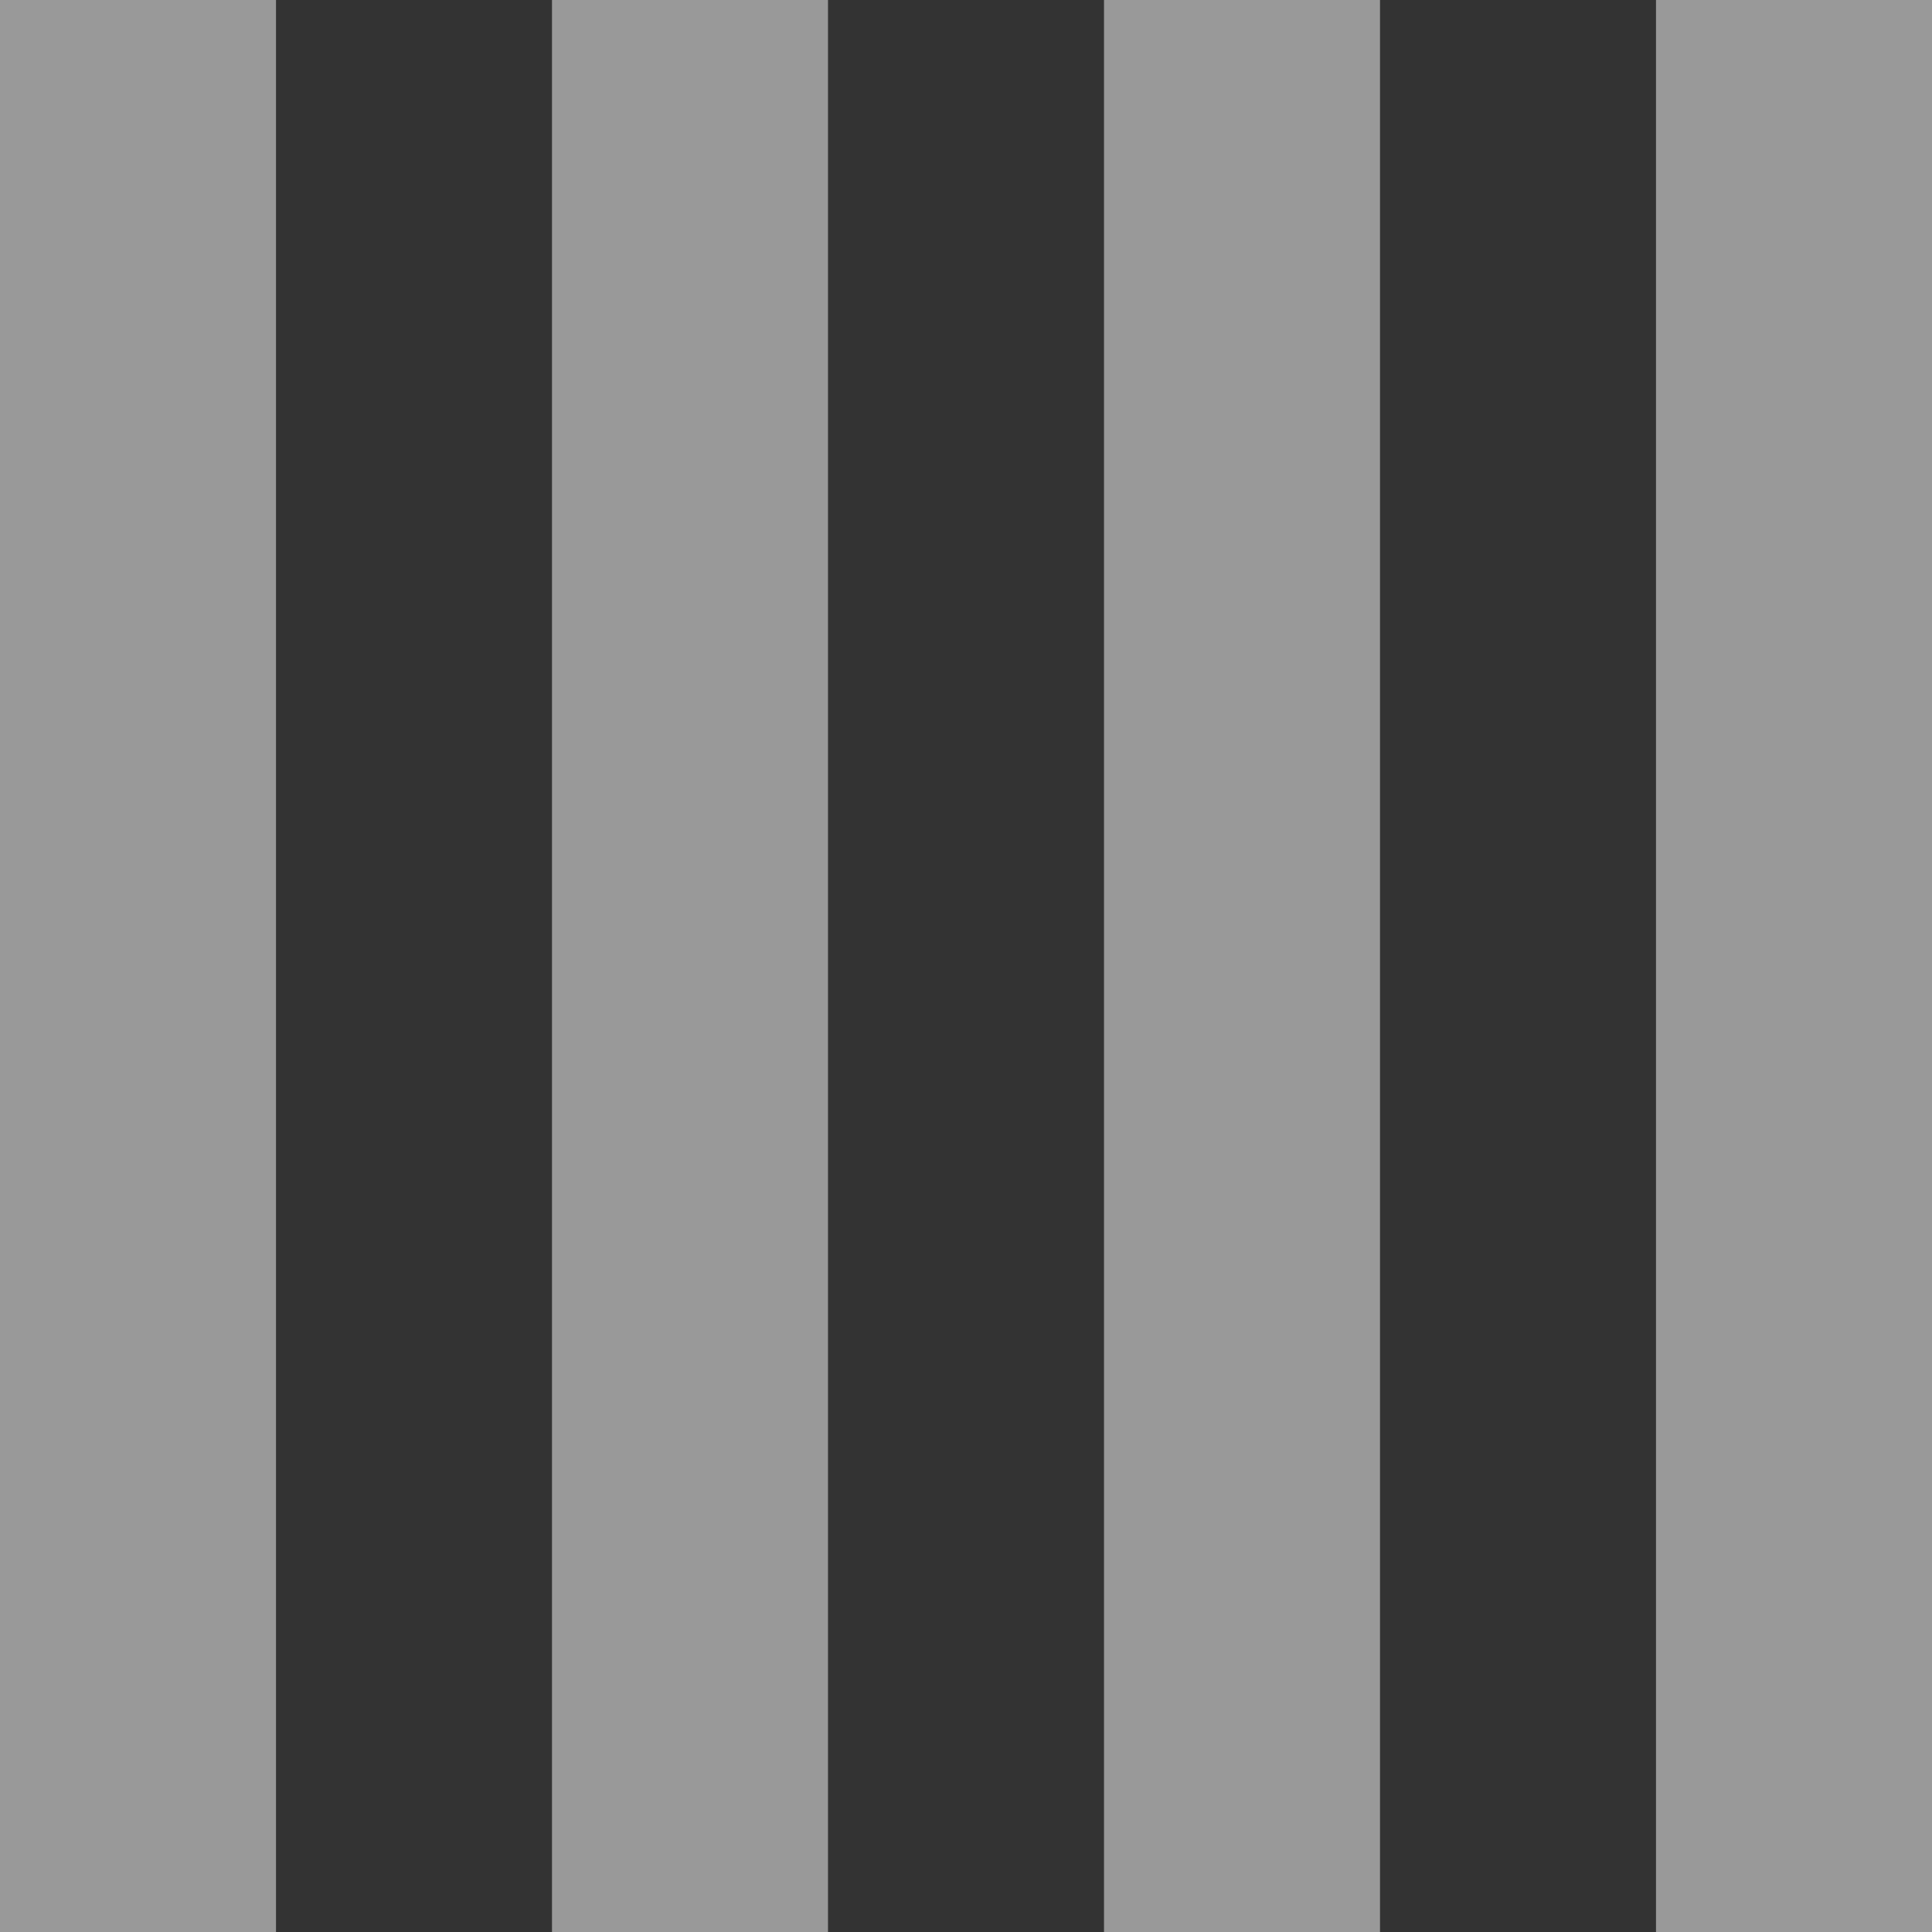 <?xml version="1.0" encoding="UTF-8" standalone="no"?>
<svg
   xmlns:osb="http://www.openswatchbook.org/uri/2009/osb"
   xmlns:dc="http://purl.org/dc/elements/1.1/"
   xmlns:cc="http://creativecommons.org/ns#"
   xmlns:rdf="http://www.w3.org/1999/02/22-rdf-syntax-ns#"
   xmlns:svg="http://www.w3.org/2000/svg"
   xmlns="http://www.w3.org/2000/svg"
   xmlns:xlink="http://www.w3.org/1999/xlink"
   id="svg2"
   version="1.1"
   width="14"
   viewBox="0 0 14 14"
   height="14">
  <rect x="0" y="0" width="14" height="14" fill="#333333" stroke="none"/>
  <defs
     id="defs16">
    <linearGradient
       osb:paint="solid"
       id="Foreground">
      <stop
         id="stop3975"
         offset="0"
         style="stop-color:#ffffff;stop-opacity:0.502;" />
    </linearGradient>
    <linearGradient
       y2="663.782"
       x2="322.062"
       y1="663.782"
       x1="145.68"
       gradientTransform="translate(4.149,39.938)"
       gradientUnits="userSpaceOnUse"
       id="linearGradient5668"
       xlink:href="#Foreground" />
    <linearGradient
       y2="663.782"
       x2="322.062"
       y1="663.782"
       x1="145.68"
       gradientTransform="translate(4.149,39.938)"
       gradientUnits="userSpaceOnUse"
       id="linearGradient9910"
       xlink:href="#Foreground" />
    <linearGradient
       xlink:href="#Foreground"
       id="linearGradient9918"
       gradientUnits="userSpaceOnUse"
       gradientTransform="translate(4.149,39.938)"
       x1="145.68"
       y1="663.782"
       x2="322.062"
       y2="663.782" />
  </defs>
  <rect
     y="-5.3405762e-05"
     x="0"
     height="14"
     width="2"
     id="rect6104"
     style="color:#000000;display:inline;overflow:visible;visibility:visible;opacity:1;fill:#ffffff;fill-opacity:0.502;fill-rule:nonzero;stroke:none;stroke-width:2;stroke-linecap:butt;stroke-linejoin:miter;stroke-miterlimit:4;stroke-dasharray:none;stroke-dashoffset:0;stroke-opacity:1;marker:none;enable-background:accumulate" />
  <rect
     style="color:#000000;display:inline;overflow:visible;visibility:visible;opacity:1;fill:#ffffff;fill-opacity:0.502;fill-rule:nonzero;stroke:none;stroke-width:2;stroke-linecap:butt;stroke-linejoin:miter;stroke-miterlimit:4;stroke-dasharray:none;stroke-dashoffset:0;stroke-opacity:1;marker:none;enable-background:accumulate"
     id="rect6106"
     width="2"
     height="14"
     x="4"
     y="-5.3405762e-05" />
  <rect
     y="-5.3405762e-05"
     x="8"
     height="14"
     width="2"
     id="rect6108"
     style="color:#000000;display:inline;overflow:visible;visibility:visible;opacity:1;fill:#ffffff;fill-opacity:0.502;fill-rule:nonzero;stroke:none;stroke-width:2;stroke-linecap:butt;stroke-linejoin:miter;stroke-miterlimit:4;stroke-dasharray:none;stroke-dashoffset:0;stroke-opacity:1;marker:none;enable-background:accumulate" />
  <rect
     style="color:#000000;display:inline;overflow:visible;visibility:visible;opacity:1;fill:#ffffff;fill-opacity:0.502;fill-rule:nonzero;stroke:none;stroke-width:2;stroke-linecap:butt;stroke-linejoin:miter;stroke-miterlimit:4;stroke-dasharray:none;stroke-dashoffset:0;stroke-opacity:1;marker:none;enable-background:accumulate"
     id="rect6110"
     width="2"
     height="14"
     x="12"
     y="-5.3405762e-05" />
</svg>
